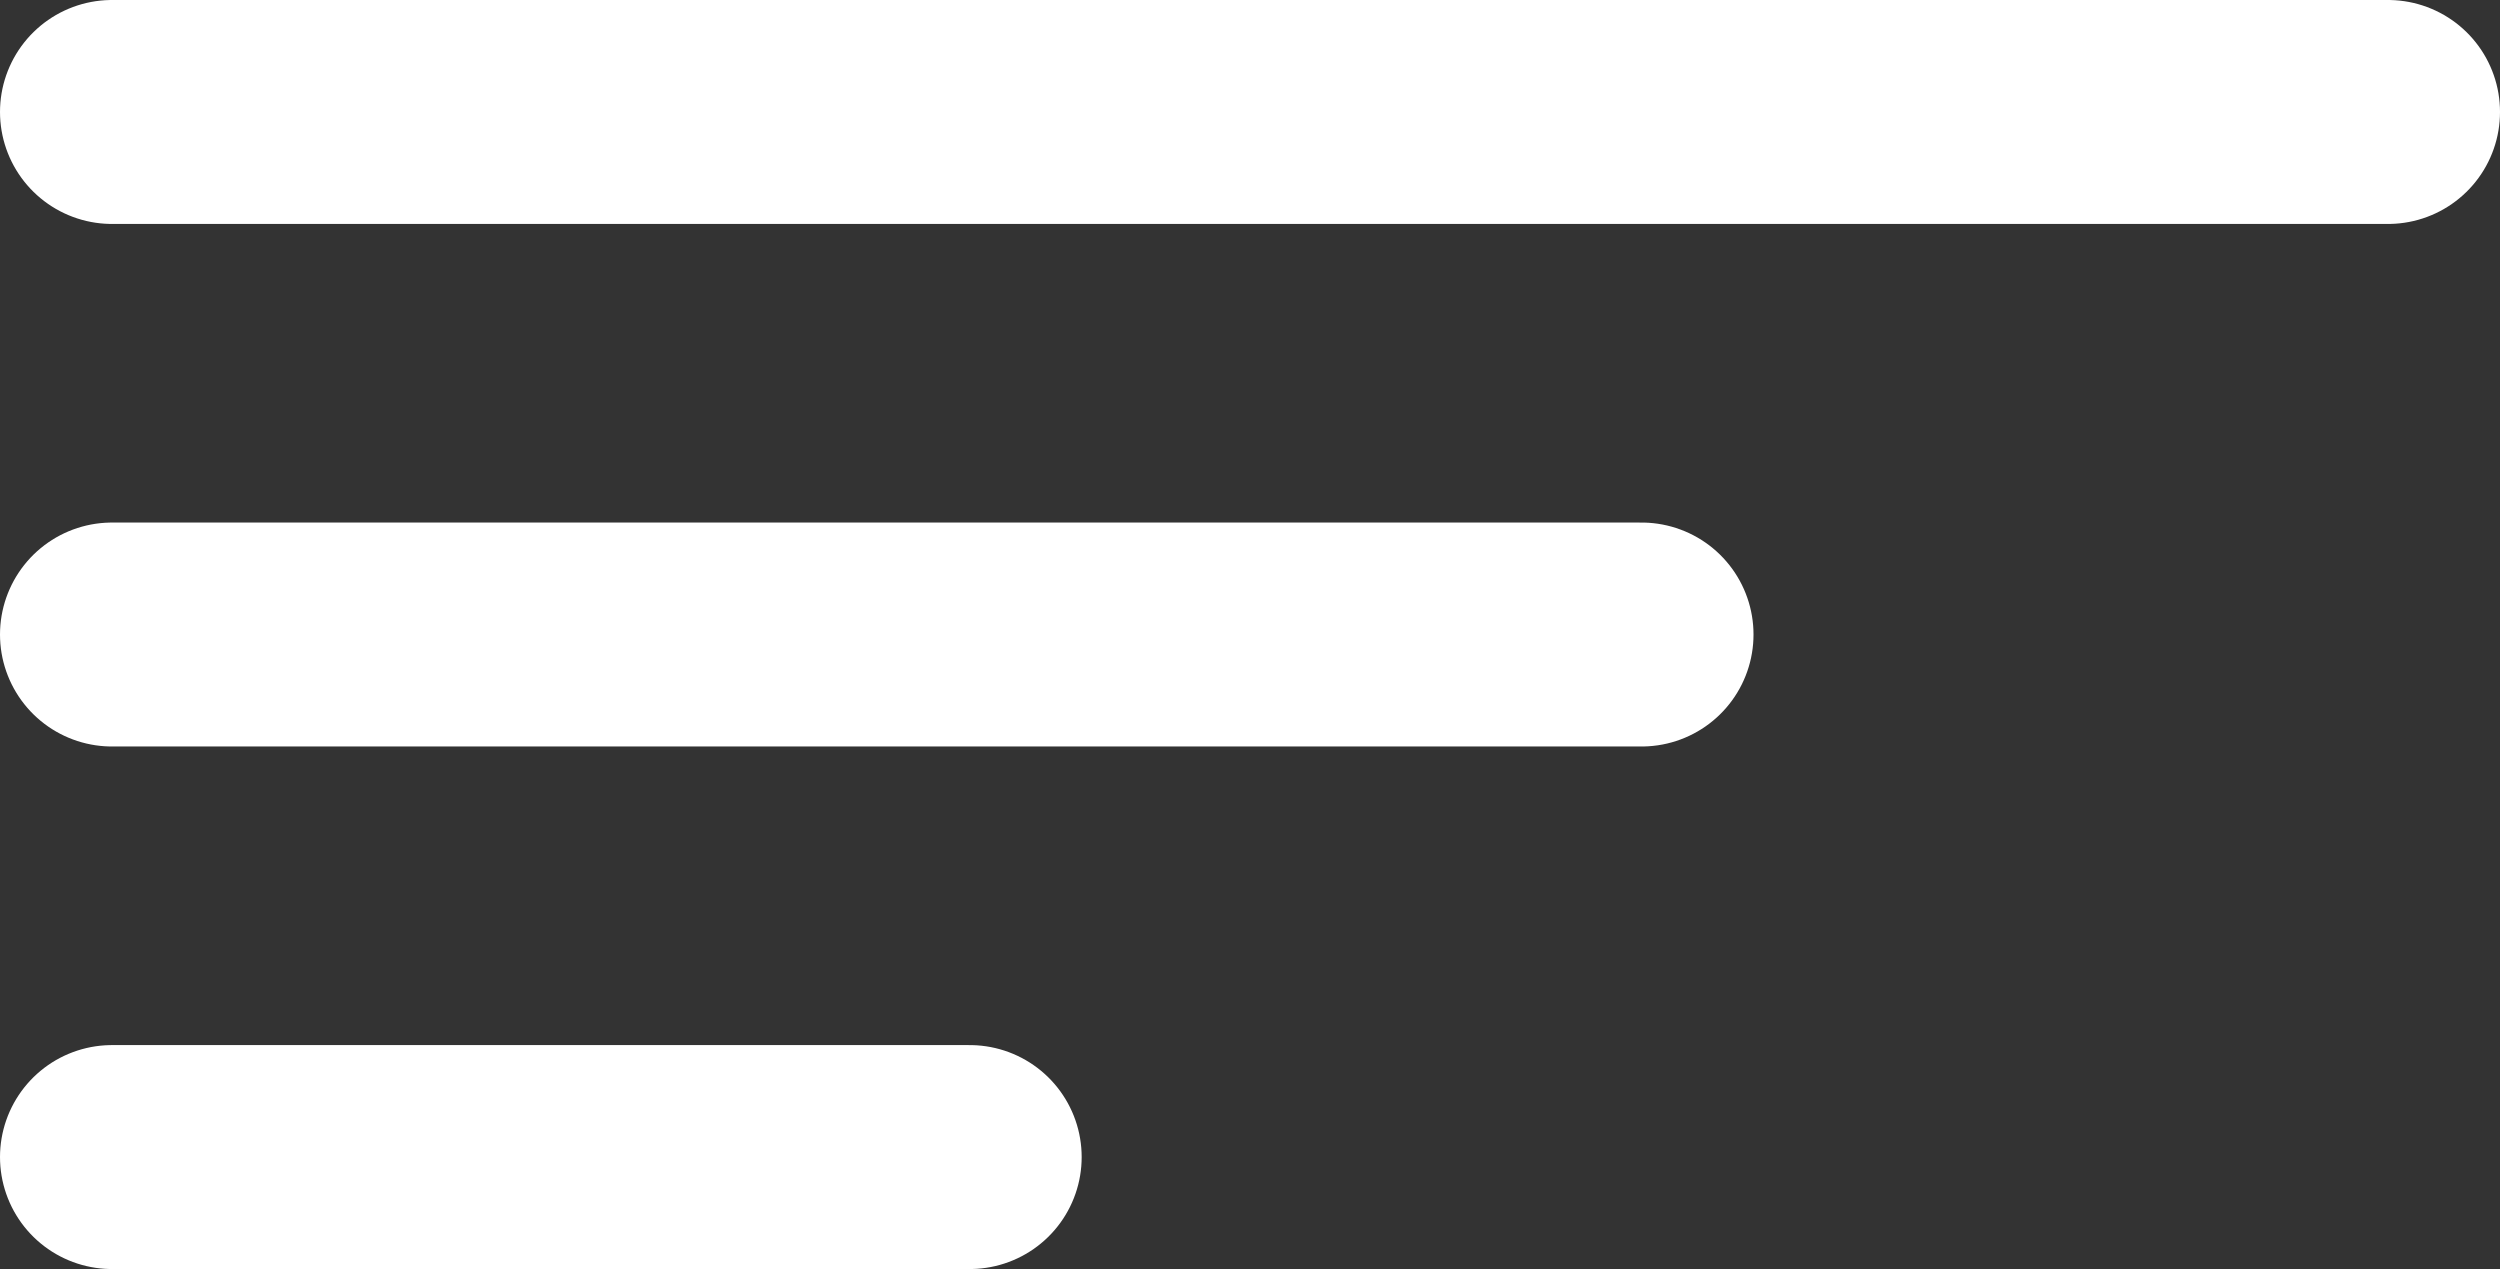 <svg xmlns="http://www.w3.org/2000/svg" viewBox="0 0 33.49 17"><rect x="0" y="0" width="33.49" height="17" fill="#333333" stroke="none"/><defs><style>.cls-1{fill:none;stroke:#fff;stroke-linecap:round;stroke-miterlimit:10;stroke-width:3px;}</style></defs><title>Menu</title><g id="Layer_2" data-name="Layer 2"><g id="Layer_1-2" data-name="Layer 1"><line class="cls-1" x1="1.5" y1="1.5" x2="31.99" y2="1.5"/><line class="cls-1" x1="1.5" y1="8.5" x2="21.99" y2="8.5"/><line class="cls-1" x1="1.5" y1="15.5" x2="12.99" y2="15.5"/></g></g></svg>